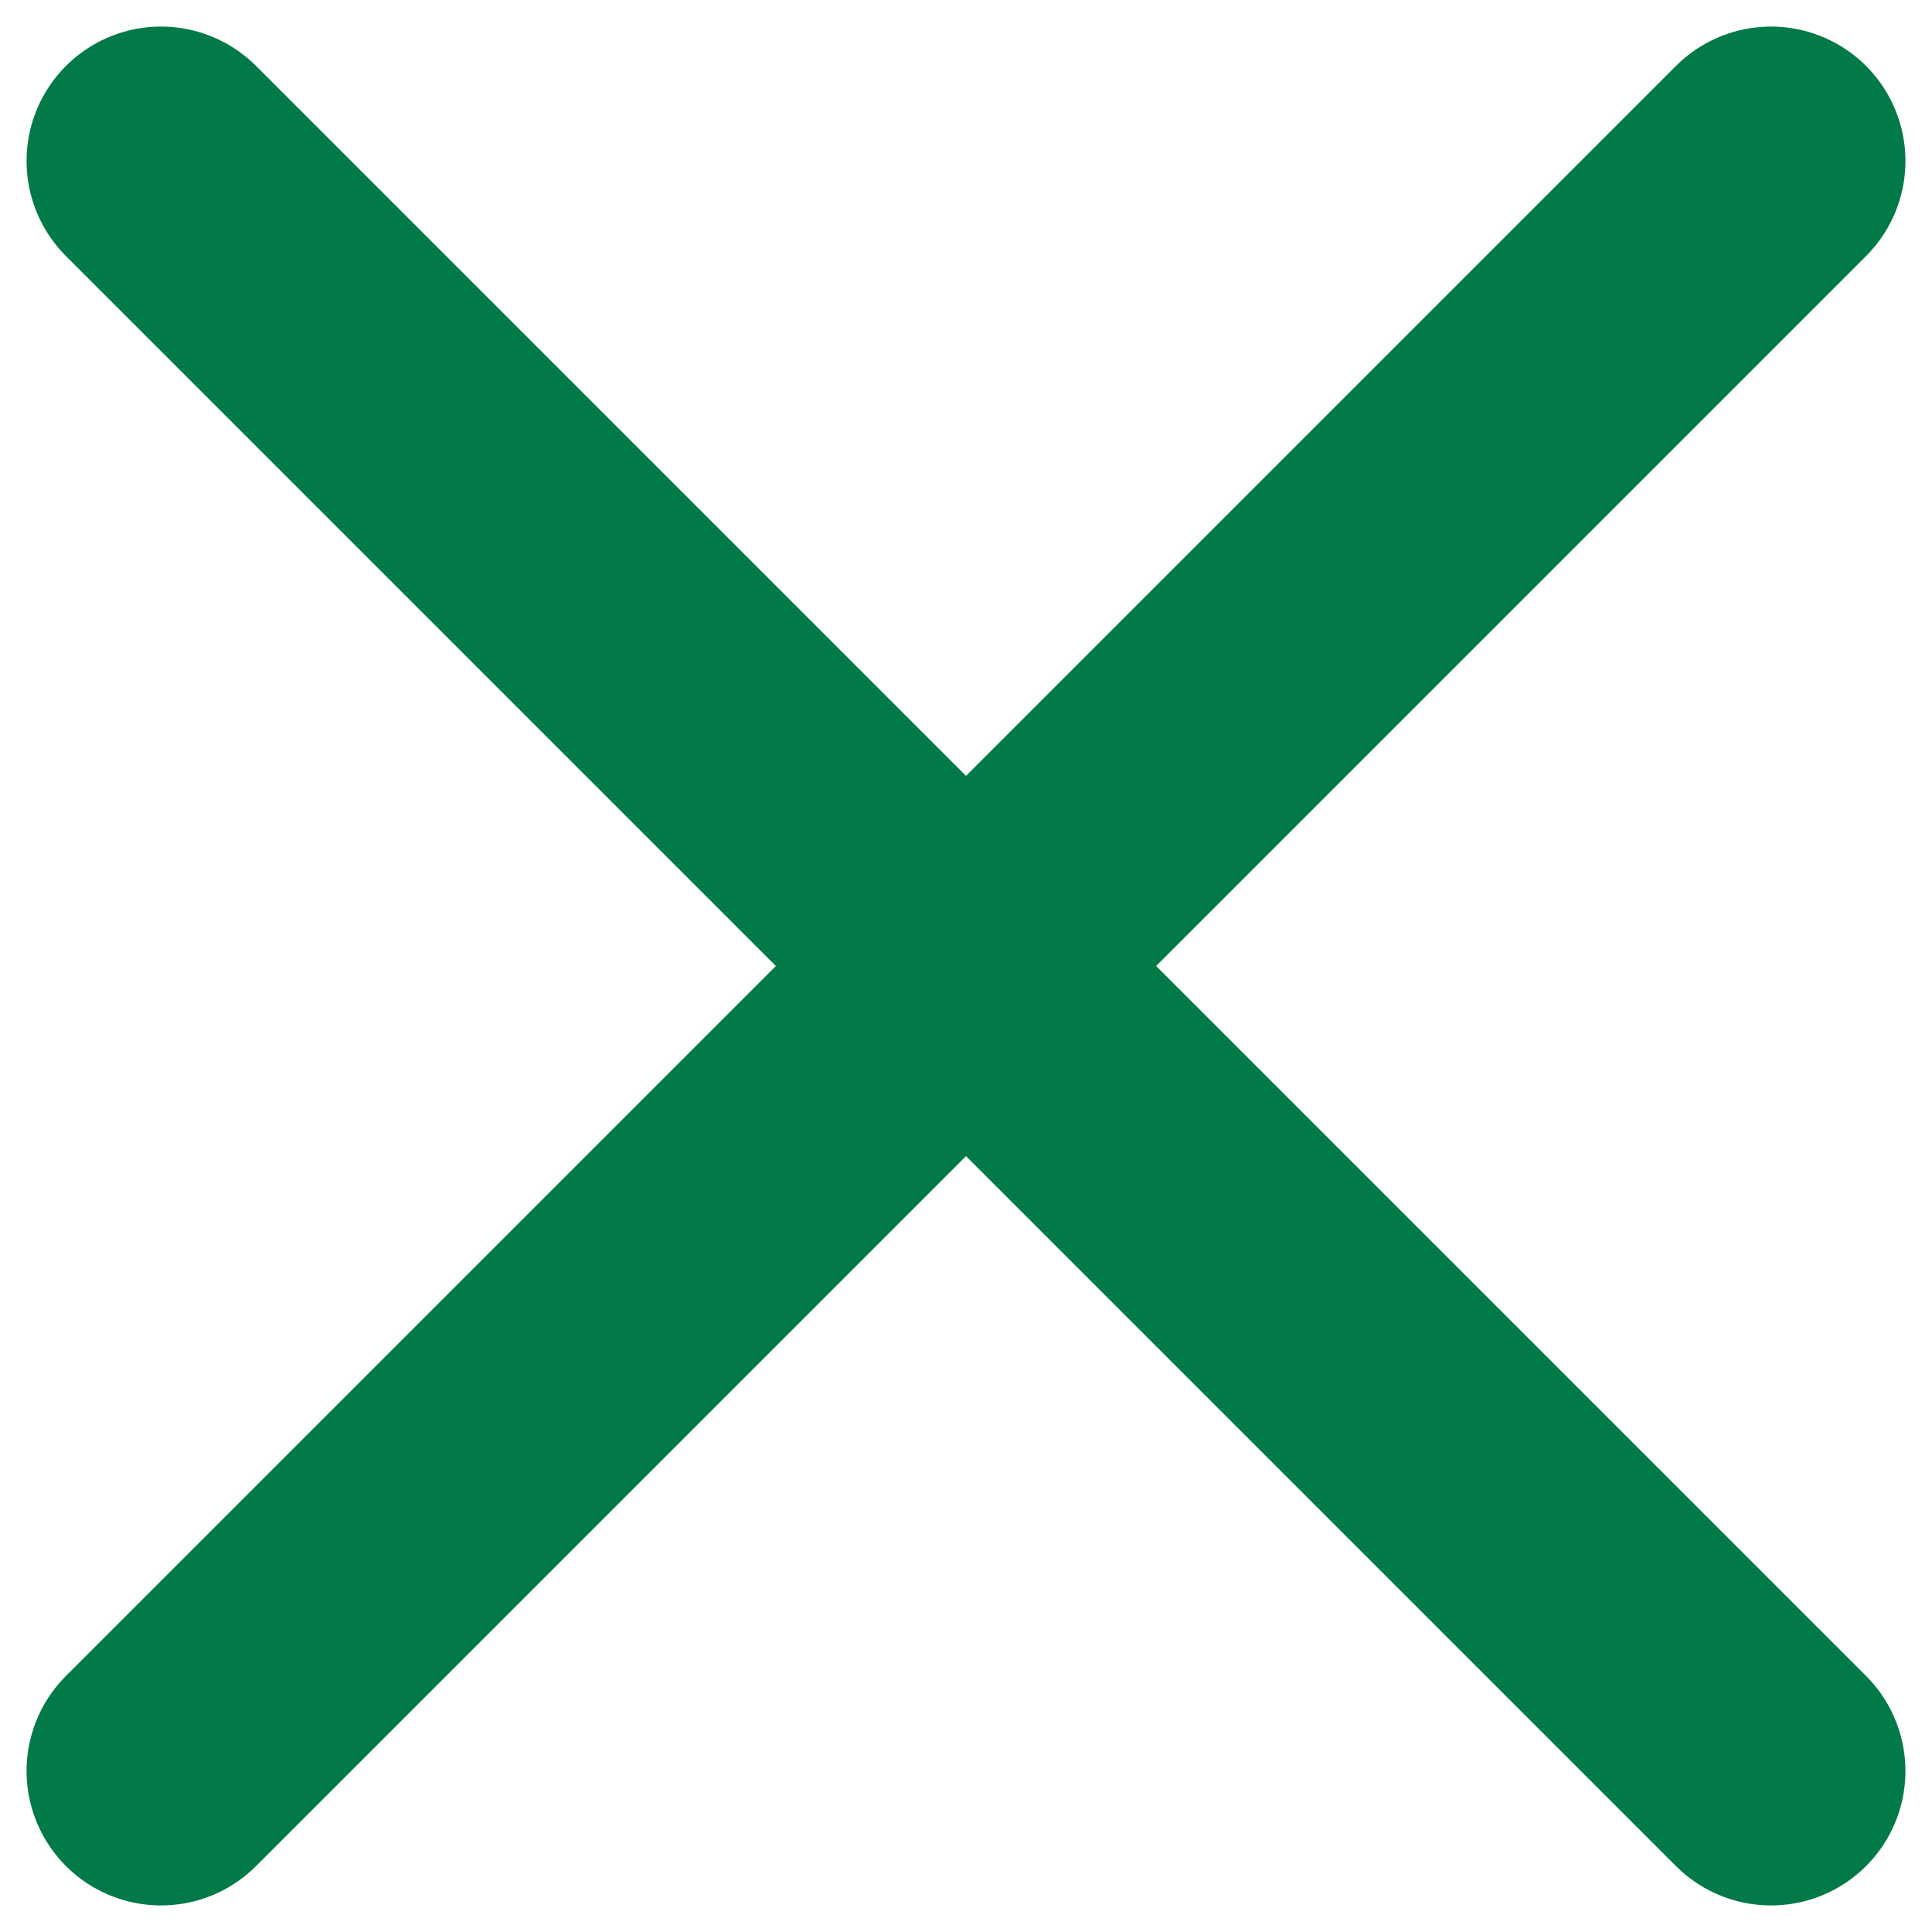 <svg width="12" height="12" viewBox="0 0 12 12" fill="none" xmlns="http://www.w3.org/2000/svg">
              <path d="M11 1L1 11M1 1L11 11" stroke="#027A48" stroke-width="1.67" stroke-linecap="round" stroke-linejoin="round" />
            </svg>